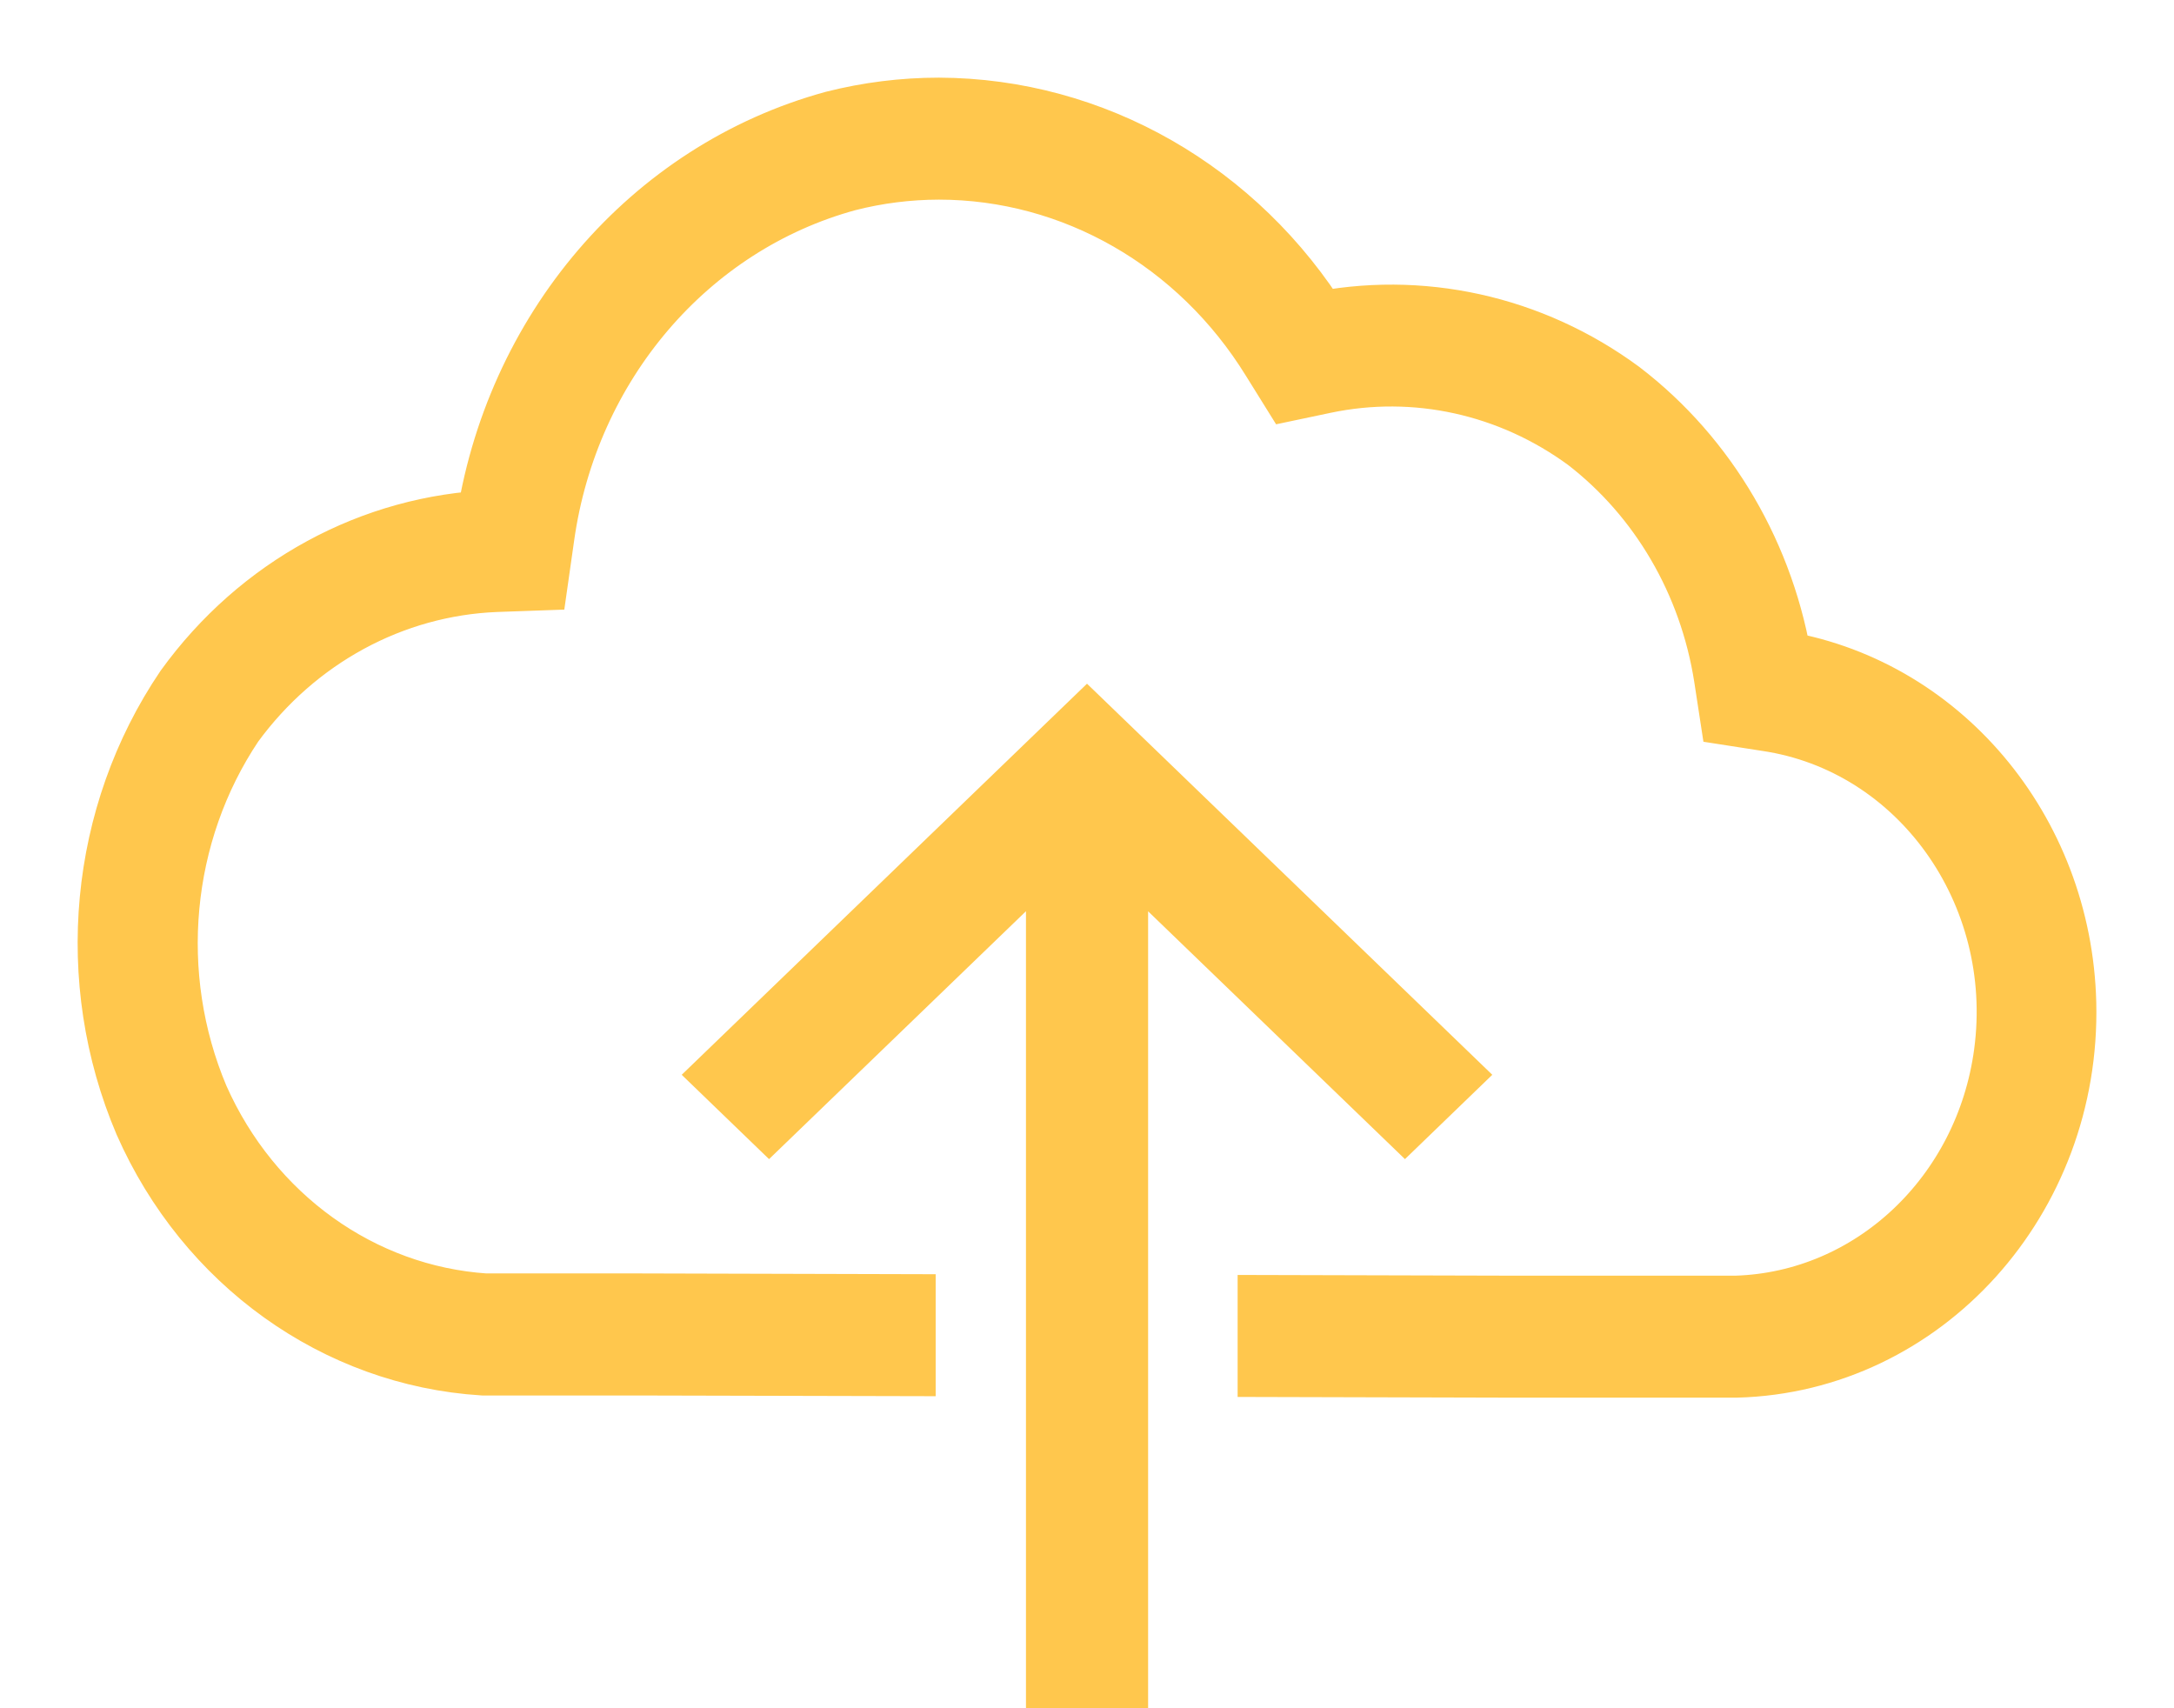<svg width="28" height="22" xmlns="http://www.w3.org/2000/svg" xmlns:xlink="http://www.w3.org/1999/xlink" overflow="hidden"><defs><clipPath id="clip0"><rect x="571" y="237" width="28" height="22"/></clipPath></defs><g clip-path="url(#clip0)" transform="translate(-571 -237)"><path d="M593.851 245.612C593.635 244.213 592.903 242.96 591.814 242.126 590.685 241.294 589.281 240.984 587.929 241.269 586.864 239.548 585.045 238.507 583.092 238.5 582.644 238.5 582.198 238.556 581.763 238.666 579.449 239.299 577.717 241.324 577.362 243.811 575.831 243.867 574.405 244.643 573.478 245.925 572.393 247.529 572.196 249.618 572.961 251.414 573.74 253.181 575.378 254.355 577.226 254.472L579.209 254.472 582.551 254.48 582.551 253.909 579.209 253.9 577.243 253.9C575.603 253.79 574.152 252.748 573.457 251.182 572.777 249.572 572.951 247.705 573.915 246.265 574.747 245.126 576.017 244.437 577.381 244.382L577.832 244.366 577.899 243.896C578.216 241.636 579.788 239.796 581.89 239.223 582.284 239.122 582.687 239.072 583.092 239.071 584.863 239.072 586.512 240.017 587.474 241.58L587.675 241.903 588.036 241.827C589.239 241.574 590.488 241.849 591.495 242.587 592.466 243.335 593.119 244.454 593.315 245.704L593.378 246.115 593.77 246.176C595.796 246.476 597.207 248.447 596.922 250.577 596.67 252.457 595.167 253.873 593.362 253.929L590.483 253.929 587.44 253.921 587.44 254.492 590.483 254.5 593.362 254.5C595.707 254.437 597.559 252.386 597.499 249.92 597.445 247.74 595.904 245.919 593.851 245.612Z" stroke="#FFC74D" stroke-miterlimit="8" fill="#FFC74D" fill-rule="evenodd"/><path d="M585.287 258.5 585.287 247.565C585.287 247.563 585.288 247.562 585.289 247.562 585.29 247.562 585.291 247.562 585.291 247.563L589.095 251.233 589.5 250.842 585 246.5 580.5 250.842 580.905 251.233 584.709 247.563C584.71 247.562 584.712 247.562 584.713 247.563 584.713 247.563 584.714 247.564 584.714 247.565L584.714 258.5Z" stroke="#FFC74D" stroke-miterlimit="8" fill="#FFC74D" fill-rule="evenodd"/></g></svg>
